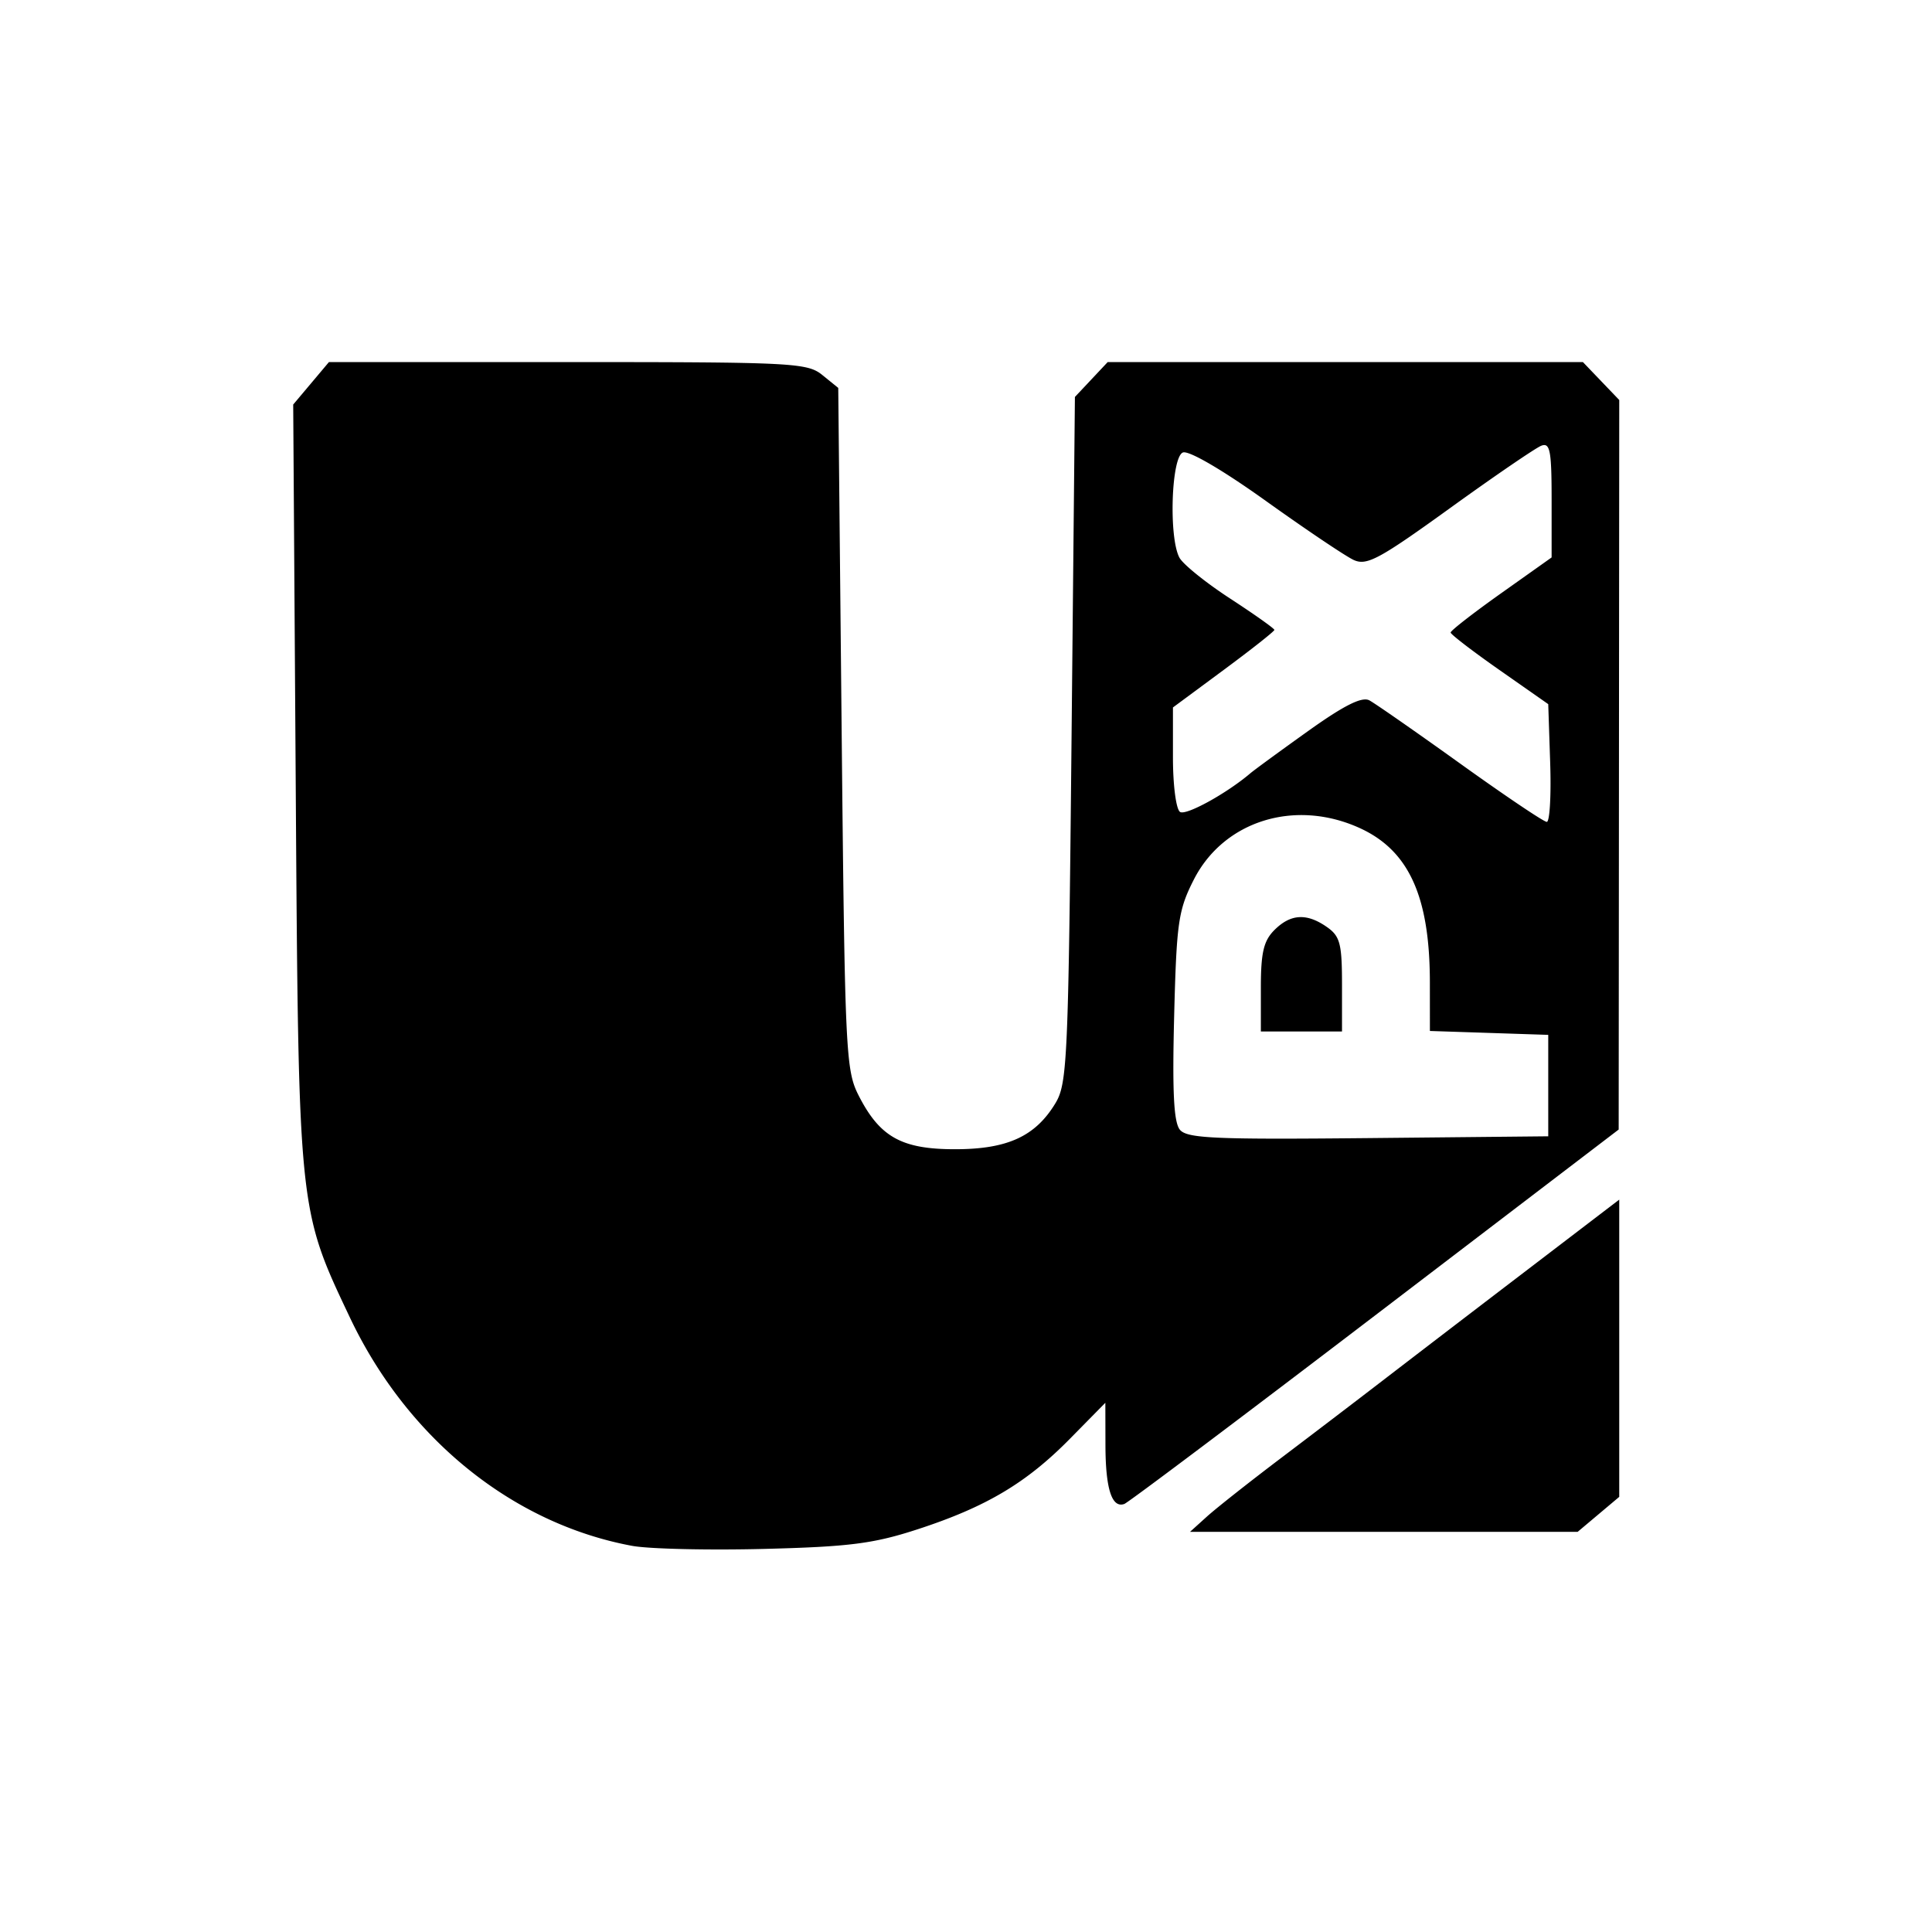 <svg xmlns="http://www.w3.org/2000/svg" width="226mm" height="226mm" viewBox="0 0 226 226"><path d="M73.93 180.827c-13.984-2.599-26.298-12.566-33.002-26.713-6.04-12.746-6.003-12.392-6.335-62.41l-.295-44.383 2.09-2.483 2.09-2.484h27.921c26.308 0 28.03.087 29.79 1.511l1.867 1.512.395 39.817c.376 37.822.475 39.973 1.978 42.93 2.48 4.882 5.033 6.31 11.282 6.309 6.13 0 9.398-1.497 11.747-5.376 1.394-2.303 1.517-5.073 1.887-42.543l.395-40.08 1.918-2.04 1.917-2.04h55.588l2.125 2.219 2.126 2.218-.033 42.67-.034 42.67-28.502 21.751c-15.676 11.964-28.872 21.884-29.324 22.046-1.46.523-2.197-1.763-2.21-6.855l-.012-4.979-4.152 4.218c-5.09 5.17-9.804 7.97-17.803 10.578-5.167 1.685-7.98 2.044-17.99 2.298-6.525.165-13.466.003-15.423-.361zm107.179-53.838v-5.933l-6.921-.228-6.922-.228-.004-5.704c-.009-10.037-2.463-15.423-8.222-18.039-7.567-3.437-15.897-.837-19.398 6.053-1.808 3.558-2.014 4.993-2.294 15.986-.226 8.85-.045 12.393.675 13.262.837 1.008 4.123 1.153 22.035.974l21.051-.21zm-33.617-11.47c0-4.086.325-5.465 1.582-6.723 1.9-1.9 3.786-2.008 6.152-.35 1.53 1.071 1.758 1.944 1.758 6.723v5.492h-9.492zm33.845-26.264l-.228-6.886-5.7-3.99c-3.135-2.195-5.707-4.168-5.716-4.386-.009-.217 2.645-2.283 5.898-4.59l5.913-4.195v-6.766c0-5.733-.184-6.695-1.204-6.303-.662.254-5.48 3.547-10.705 7.318-8.28 5.976-9.726 6.752-11.254 6.042-.964-.448-5.59-3.56-10.278-6.914-5.044-3.609-9.001-5.918-9.69-5.654-1.36.522-1.671 9.935-.406 12.299.416.778 3.086 2.932 5.932 4.786 2.846 1.855 5.175 3.506 5.175 3.669 0 .163-2.67 2.271-5.932 4.684l-5.933 4.387v5.855c0 3.263.37 6.083.837 6.371.712.44 5.455-2.172 8.218-4.526.458-.39 3.502-2.616 6.765-4.947 4.201-3 6.29-4.047 7.156-3.584.673.36 5.477 3.705 10.676 7.434 5.198 3.73 9.733 6.782 10.078 6.782.345 0 .524-3.099.398-6.886zm-40.165 88.159c1.083-.98 4.995-4.068 8.693-6.866 3.698-2.797 8.859-6.73 11.47-8.742a6953.39 6953.39 0 0 1 16.412-12.566l11.667-8.91v34.768l-2.434 2.048-2.433 2.047h-45.344z" stroke-width=".791"/></svg>